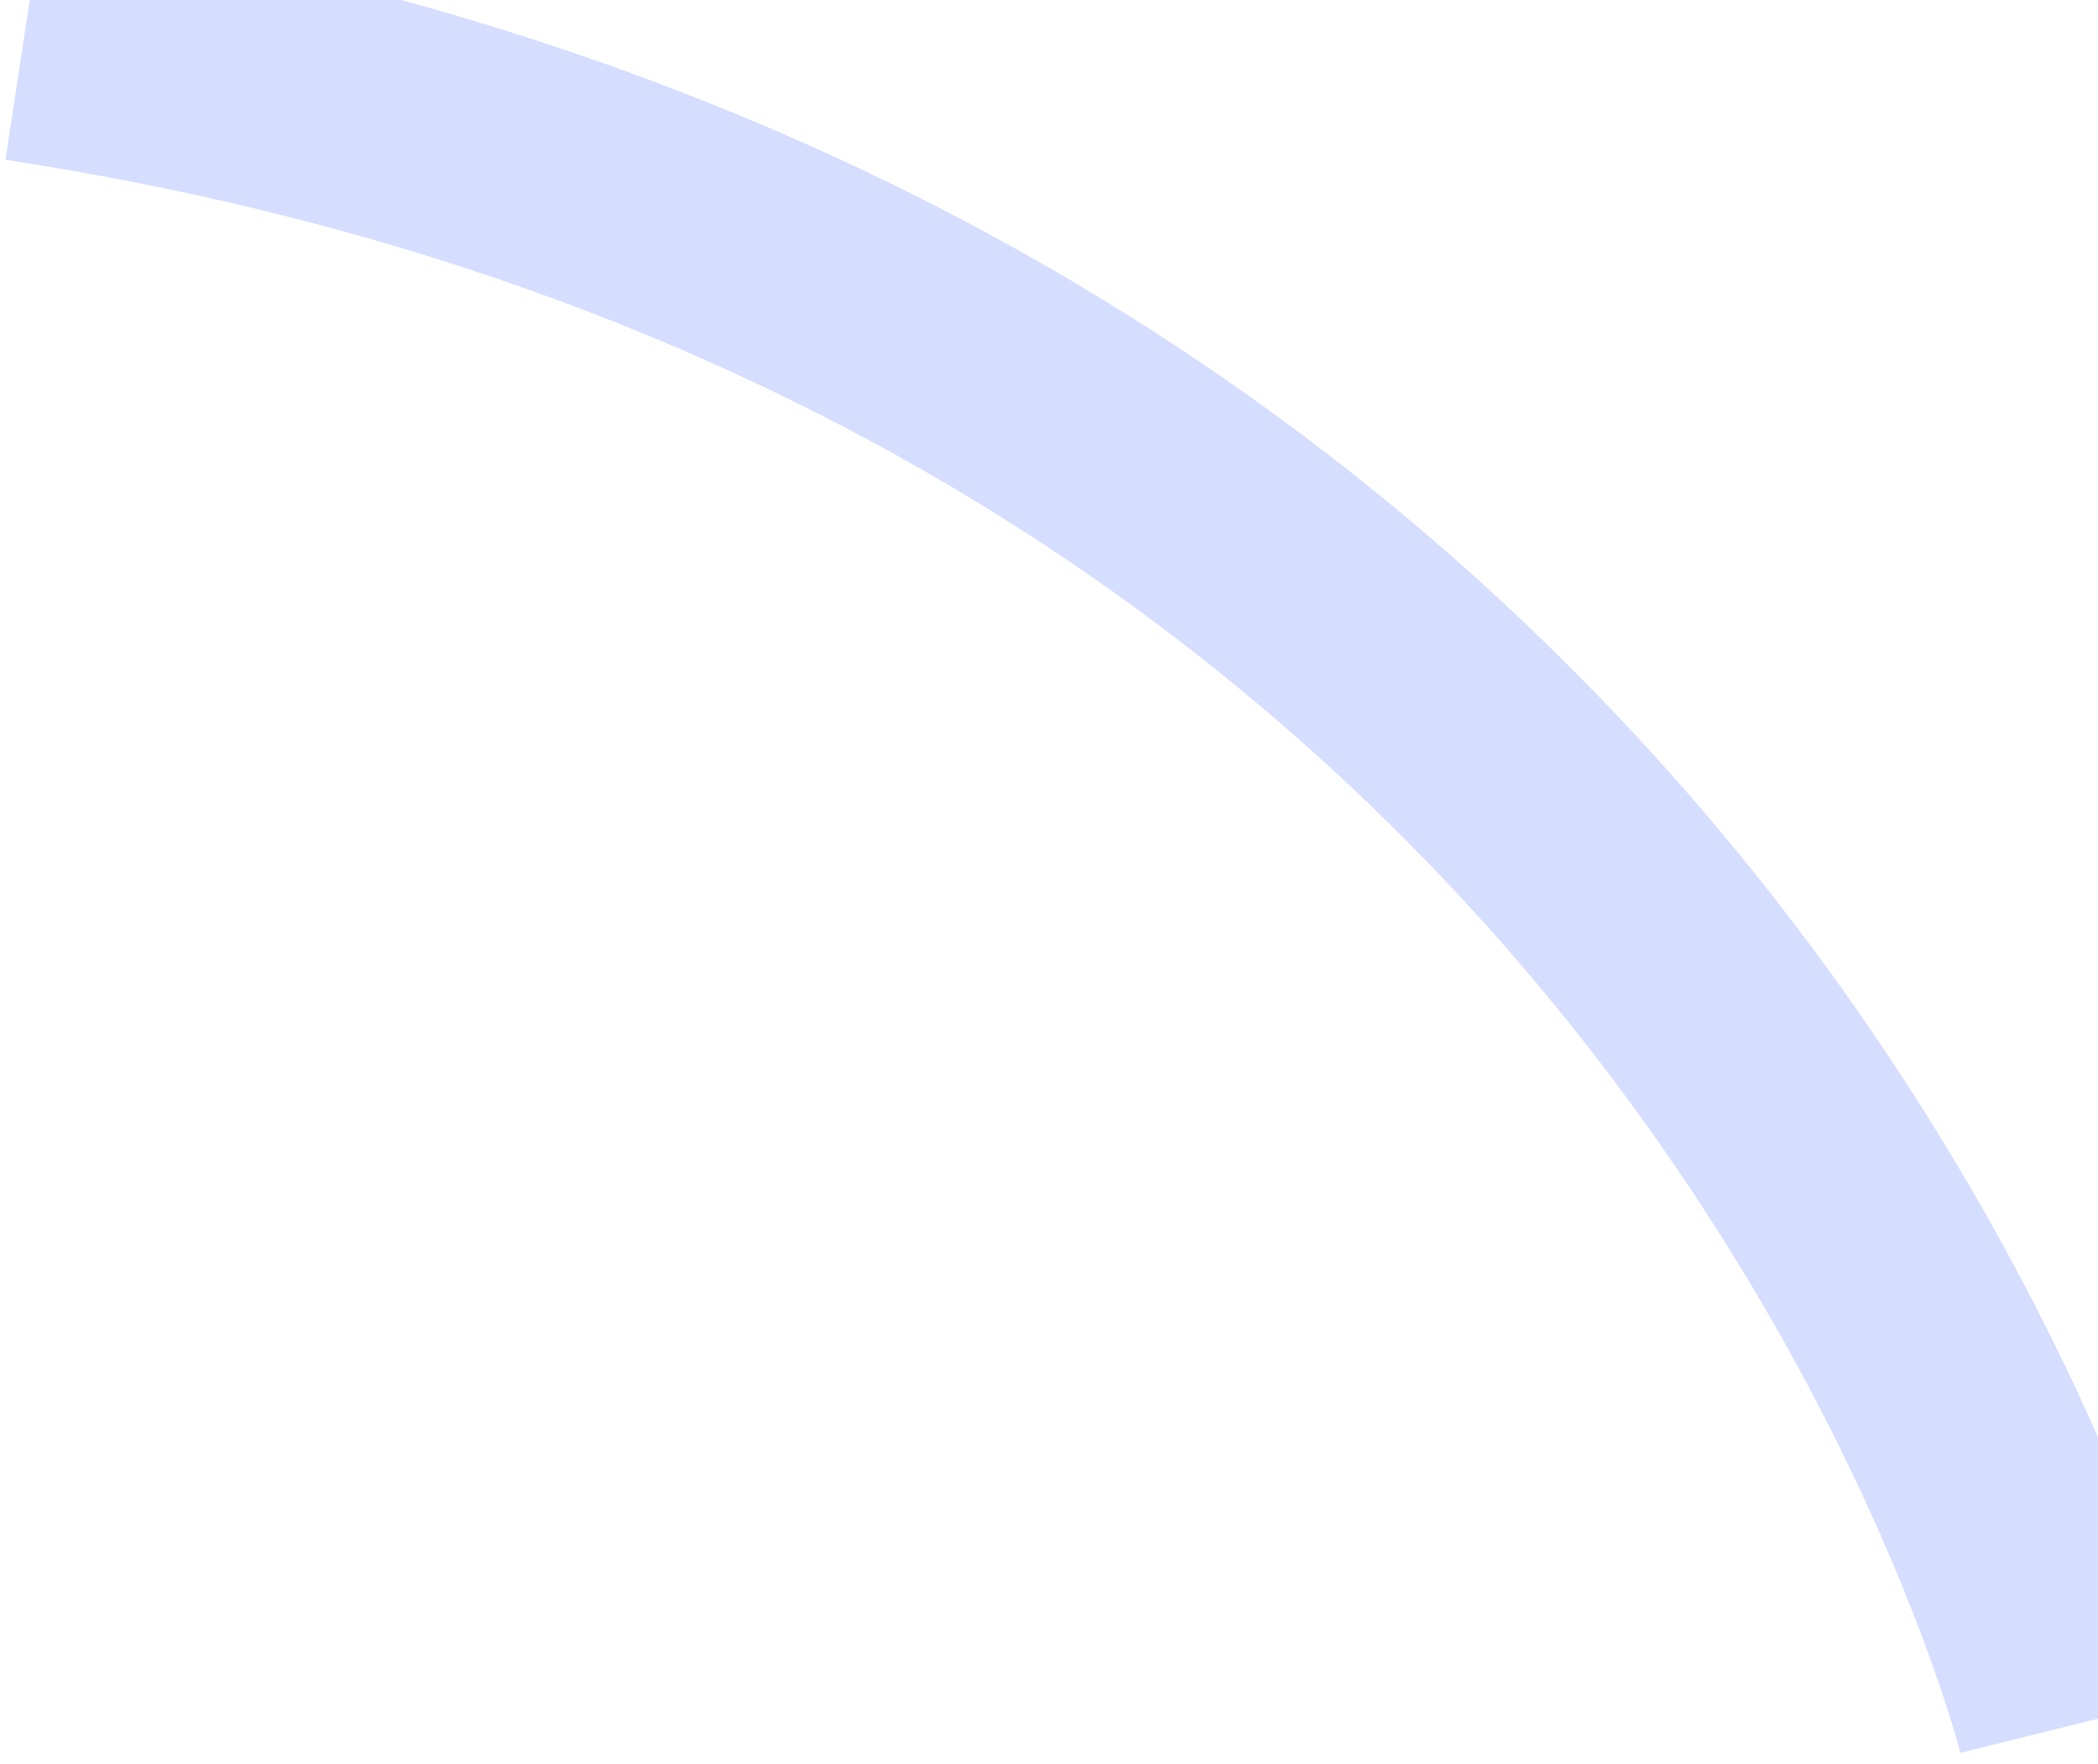<svg xmlns="http://www.w3.org/2000/svg" viewBox="0 0 44 37" width="44" height="37">
	<style>
		tspan { white-space:pre }
		.shp0 { fill: none;stroke: #d5deff;stroke-width: 5 } 
	</style>
	<path id="Shape 1 copy" class="shp0" d="M43.54,36.16c0,0 -7.4,-29.85 -43.05,-35.28" />
</svg>